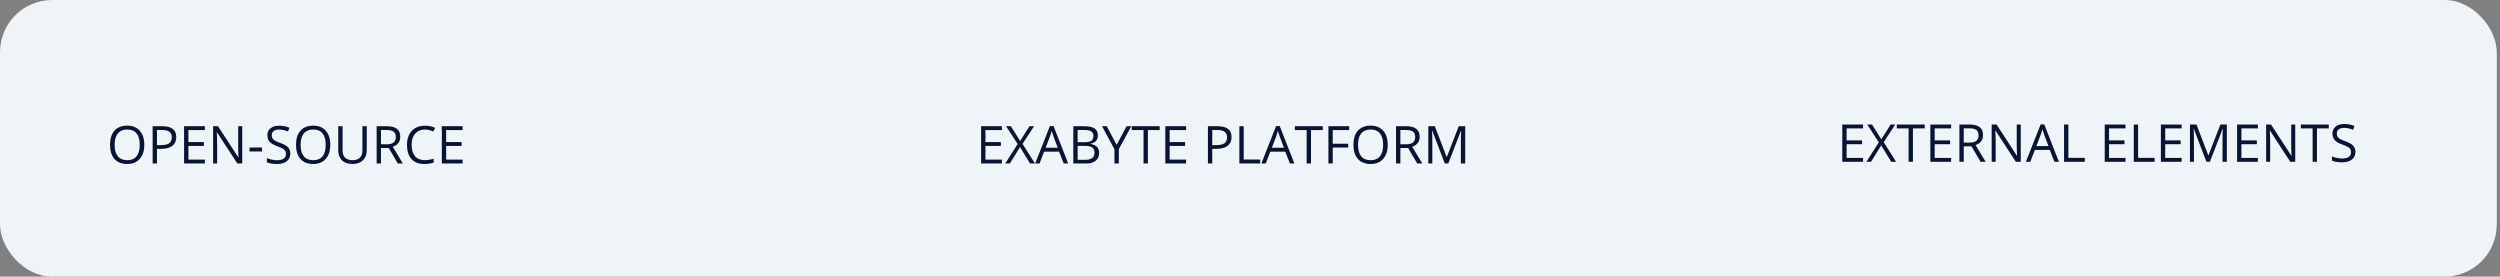 <svg width="479" height="53" viewBox="0 0 479 53" fill="none" xmlns="http://www.w3.org/2000/svg">
<rect x="0" y="0" width="479" height="53" fill="#808080" stroke="none"/>
<rect width="478.381" height="53" rx="10" fill="#EFF4F8"/>
<path d="M27.648 27.745C27.648 28.888 27.359 29.786 26.779 30.44C26.203 31.095 25.401 31.422 24.372 31.422C23.321 31.422 22.509 31.101 21.936 30.46C21.366 29.815 21.081 28.907 21.081 27.735C21.081 26.573 21.367 25.673 21.94 25.035C22.513 24.394 23.327 24.073 24.382 24.073C25.407 24.073 26.208 24.399 26.784 25.05C27.36 25.701 27.648 26.599 27.648 27.745ZM21.96 27.745C21.96 28.712 22.165 29.446 22.575 29.947C22.989 30.445 23.588 30.694 24.372 30.694C25.163 30.694 25.76 30.445 26.164 29.947C26.568 29.449 26.77 28.715 26.77 27.745C26.77 26.785 26.568 26.057 26.164 25.562C25.764 25.064 25.17 24.815 24.382 24.815C23.591 24.815 22.989 25.066 22.575 25.567C22.165 26.065 21.96 26.791 21.96 27.745ZM33.772 26.266C33.772 26.988 33.524 27.545 33.029 27.936C32.538 28.323 31.833 28.517 30.915 28.517H30.075V31.324H29.245V24.186H31.096C32.88 24.186 33.772 24.879 33.772 26.266ZM30.075 27.804H30.822C31.558 27.804 32.09 27.685 32.419 27.447C32.748 27.21 32.912 26.829 32.912 26.305C32.912 25.833 32.758 25.481 32.448 25.25C32.139 25.019 31.657 24.903 31.003 24.903H30.075V27.804ZM39.25 31.324H35.27V24.186H39.25V24.923H36.101V27.223H39.06V27.955H36.101V30.582H39.25V31.324ZM46.413 31.324H45.466L41.565 25.333H41.525C41.578 26.036 41.603 26.681 41.603 27.267V31.324H40.837V24.186H41.774L45.666 30.152H45.705C45.699 30.064 45.684 29.783 45.661 29.308C45.638 28.829 45.63 28.487 45.637 28.282V24.186H46.413V31.324ZM47.805 29.015V28.273H50.202V29.015H47.805ZM55.627 29.425C55.627 30.053 55.399 30.543 54.943 30.895C54.488 31.246 53.869 31.422 53.088 31.422C52.242 31.422 51.59 31.313 51.135 31.095V30.294C51.428 30.418 51.747 30.515 52.092 30.587C52.437 30.659 52.779 30.694 53.117 30.694C53.671 30.694 54.087 30.59 54.367 30.382C54.647 30.17 54.787 29.877 54.787 29.503C54.787 29.256 54.737 29.054 54.636 28.898C54.538 28.738 54.372 28.591 54.138 28.458C53.907 28.325 53.553 28.173 53.078 28.004C52.414 27.766 51.939 27.485 51.652 27.159C51.369 26.834 51.227 26.409 51.227 25.885C51.227 25.335 51.434 24.897 51.848 24.571C52.261 24.246 52.808 24.083 53.488 24.083C54.198 24.083 54.851 24.213 55.446 24.474L55.188 25.196C54.598 24.949 54.025 24.825 53.469 24.825C53.029 24.825 52.686 24.92 52.438 25.108C52.191 25.297 52.067 25.559 52.067 25.895C52.067 26.142 52.113 26.345 52.204 26.505C52.295 26.661 52.448 26.806 52.663 26.939C52.881 27.07 53.213 27.215 53.659 27.374C54.408 27.641 54.922 27.927 55.202 28.233C55.485 28.539 55.627 28.936 55.627 29.425ZM63.283 27.745C63.283 28.888 62.993 29.786 62.414 30.44C61.838 31.095 61.035 31.422 60.007 31.422C58.955 31.422 58.143 31.101 57.57 30.46C57.001 29.815 56.716 28.907 56.716 27.735C56.716 26.573 57.002 25.673 57.575 25.035C58.148 24.394 58.962 24.073 60.017 24.073C61.042 24.073 61.843 24.399 62.419 25.05C62.995 25.701 63.283 26.599 63.283 27.745ZM57.595 27.745C57.595 28.712 57.8 29.446 58.21 29.947C58.623 30.445 59.222 30.694 60.007 30.694C60.798 30.694 61.395 30.445 61.799 29.947C62.203 29.449 62.404 28.715 62.404 27.745C62.404 26.785 62.203 26.057 61.799 25.562C61.398 25.064 60.804 24.815 60.017 24.815C59.226 24.815 58.623 25.066 58.21 25.567C57.8 26.065 57.595 26.791 57.595 27.745ZM70.27 24.186V28.805C70.27 29.619 70.025 30.258 69.533 30.724C69.042 31.189 68.366 31.422 67.507 31.422C66.647 31.422 65.982 31.188 65.51 30.719C65.041 30.25 64.807 29.605 64.807 28.785V24.186H65.637V28.844C65.637 29.439 65.799 29.897 66.125 30.216C66.451 30.535 66.929 30.694 67.561 30.694C68.163 30.694 68.627 30.535 68.952 30.216C69.278 29.894 69.44 29.433 69.44 28.834V24.186H70.27ZM72.995 28.355V31.324H72.165V24.186H74.123C74.999 24.186 75.645 24.353 76.061 24.689C76.481 25.024 76.691 25.528 76.691 26.202C76.691 27.146 76.213 27.784 75.256 28.116L77.194 31.324H76.213L74.484 28.355H72.995ZM72.995 27.643H74.133C74.719 27.643 75.148 27.527 75.422 27.296C75.695 27.061 75.832 26.712 75.832 26.246C75.832 25.774 75.692 25.434 75.412 25.226C75.135 25.017 74.689 24.913 74.074 24.913H72.995V27.643ZM81.403 24.825C80.619 24.825 79.999 25.087 79.543 25.611C79.091 26.132 78.864 26.847 78.864 27.755C78.864 28.689 79.082 29.412 79.519 29.923C79.958 30.431 80.583 30.685 81.394 30.685C81.892 30.685 82.46 30.595 83.098 30.416V31.144C82.603 31.329 81.993 31.422 81.267 31.422C80.215 31.422 79.403 31.103 78.83 30.465C78.26 29.827 77.976 28.92 77.976 27.745C77.976 27.009 78.112 26.365 78.386 25.811C78.662 25.258 79.06 24.832 79.577 24.532C80.098 24.233 80.71 24.083 81.413 24.083C82.162 24.083 82.816 24.22 83.376 24.493L83.024 25.206C82.484 24.952 81.944 24.825 81.403 24.825ZM88.635 31.324H84.655V24.186H88.635V24.923H85.485V27.223H88.444V27.955H85.485V30.582H88.635V31.324Z" fill="#091432"/>
<path d="M191.961 31.324H187.981V24.186H191.961V24.923H188.812V27.223H191.771V27.955H188.812V30.582H191.961V31.324ZM198.299 31.324H197.356L195.438 28.185L193.484 31.324H192.605L194.979 27.594L192.767 24.186H193.685L195.457 27.013L197.244 24.186H198.128L195.916 27.564L198.299 31.324ZM203.807 31.324L202.918 29.054H200.057L199.178 31.324H198.338L201.16 24.156H201.858L204.666 31.324H203.807ZM202.659 28.307L201.829 26.095C201.722 25.815 201.611 25.471 201.497 25.064C201.425 25.377 201.323 25.72 201.189 26.095L200.35 28.307H202.659ZM205.647 24.186H207.664C208.611 24.186 209.297 24.327 209.72 24.61C210.143 24.894 210.354 25.341 210.354 25.953C210.354 26.376 210.236 26.726 209.998 27.003C209.764 27.276 209.42 27.454 208.968 27.535V27.584C210.052 27.77 210.594 28.339 210.594 29.293C210.594 29.931 210.377 30.429 209.944 30.787C209.515 31.145 208.912 31.324 208.138 31.324H205.647V24.186ZM206.478 27.242H207.845C208.431 27.242 208.852 27.151 209.109 26.969C209.367 26.783 209.495 26.472 209.495 26.036C209.495 25.636 209.352 25.348 209.065 25.172C208.779 24.993 208.323 24.903 207.698 24.903H206.478V27.242ZM206.478 27.945V30.616H207.967C208.543 30.616 208.976 30.506 209.266 30.284C209.559 30.06 209.705 29.71 209.705 29.234C209.705 28.792 209.555 28.466 209.256 28.258C208.96 28.049 208.507 27.945 207.898 27.945H206.478ZM213.948 27.755L215.853 24.186H216.751L214.368 28.556V31.324H213.528V28.595L211.15 24.186H212.059L213.948 27.755ZM219.935 31.324H219.104V24.923H216.844V24.186H222.195V24.923H219.935V31.324ZM227.254 31.324H223.274V24.186H227.254V24.923H224.104V27.223H227.063V27.955H224.104V30.582H227.254V31.324ZM235.965 26.266C235.965 26.988 235.717 27.545 235.223 27.936C234.731 28.323 234.026 28.517 233.108 28.517H232.269V31.324H231.438V24.186H233.289C235.073 24.186 235.965 24.879 235.965 26.266ZM232.269 27.804H233.016C233.751 27.804 234.284 27.685 234.612 27.447C234.941 27.21 235.105 26.829 235.105 26.305C235.105 25.833 234.951 25.481 234.642 25.25C234.332 25.019 233.851 24.903 233.196 24.903H232.269V27.804ZM237.464 31.324V24.186H238.294V30.572H241.443V31.324H237.464ZM247.146 31.324L246.258 29.054H243.396L242.518 31.324H241.678L244.5 24.156H245.198L248.006 31.324H247.146ZM245.999 28.307L245.169 26.095C245.062 25.815 244.951 25.471 244.837 25.064C244.765 25.377 244.663 25.72 244.529 26.095L243.689 28.307H245.999ZM251.185 31.324H250.354V24.923H248.094V24.186H253.445V24.923H251.185V31.324ZM255.354 31.324H254.524V24.186H258.504V24.923H255.354V27.535H258.313V28.273H255.354V31.324ZM265.887 27.745C265.887 28.888 265.597 29.786 265.018 30.44C264.441 31.095 263.639 31.422 262.61 31.422C261.559 31.422 260.747 31.101 260.174 30.46C259.604 29.815 259.319 28.907 259.319 27.735C259.319 26.573 259.606 25.673 260.179 25.035C260.752 24.394 261.565 24.073 262.62 24.073C263.646 24.073 264.446 24.399 265.022 25.05C265.599 25.701 265.887 26.599 265.887 27.745ZM260.198 27.745C260.198 28.712 260.403 29.446 260.813 29.947C261.227 30.445 261.826 30.694 262.61 30.694C263.401 30.694 263.999 30.445 264.402 29.947C264.806 29.449 265.008 28.715 265.008 27.745C265.008 26.785 264.806 26.057 264.402 25.562C264.002 25.064 263.408 24.815 262.62 24.815C261.829 24.815 261.227 25.066 260.813 25.567C260.403 26.065 260.198 26.791 260.198 27.745ZM268.313 28.355V31.324H267.483V24.186H269.441C270.317 24.186 270.963 24.353 271.38 24.689C271.8 25.024 272.01 25.528 272.01 26.202C272.01 27.146 271.531 27.784 270.574 28.116L272.513 31.324H271.531L269.803 28.355H268.313ZM268.313 27.643H269.451C270.037 27.643 270.467 27.527 270.74 27.296C271.014 27.061 271.15 26.712 271.15 26.246C271.15 25.774 271.01 25.434 270.73 25.226C270.454 25.017 270.008 24.913 269.393 24.913H268.313V27.643ZM276.824 31.324L274.402 24.996H274.363C274.409 25.497 274.432 26.093 274.432 26.783V31.324H273.665V24.186H274.915L277.176 30.074H277.215L279.495 24.186H280.735V31.324H279.905V26.725C279.905 26.197 279.928 25.624 279.974 25.006H279.935L277.493 31.324H276.824Z" fill="#091432"/>
<path d="M356.961 31H352.981V23.861H356.961V24.599H353.812V26.898H356.771V27.631H353.812V30.258H356.961V31ZM363.299 31H362.356L360.438 27.86L358.484 31H357.605L359.979 27.27L357.767 23.861H358.685L360.457 26.689L362.244 23.861H363.128L360.916 27.24L363.299 31ZM366.517 31H365.687V24.599H363.426V23.861H368.777V24.599H366.517V31ZM373.836 31H369.856V23.861H373.836V24.599H370.687V26.898H373.646V27.631H370.687V30.258H373.836V31ZM376.253 28.031V31H375.423V23.861H377.381C378.257 23.861 378.903 24.029 379.319 24.364C379.739 24.7 379.949 25.204 379.949 25.878C379.949 26.822 379.471 27.46 378.514 27.792L380.452 31H379.471L377.742 28.031H376.253ZM376.253 27.318H377.391C377.977 27.318 378.406 27.203 378.68 26.972C378.953 26.737 379.09 26.387 379.09 25.922C379.09 25.45 378.95 25.11 378.67 24.901C378.393 24.693 377.947 24.589 377.332 24.589H376.253V27.318ZM387.181 31H386.233L382.332 25.009H382.293C382.345 25.712 382.371 26.356 382.371 26.942V31H381.604V23.861H382.542L386.434 29.828H386.473C386.466 29.74 386.451 29.459 386.429 28.983C386.406 28.505 386.398 28.163 386.404 27.958V23.861H387.181V31ZM393.631 31L392.742 28.73H389.881L389.002 31H388.162L390.984 23.832H391.683L394.49 31H393.631ZM392.483 27.982L391.653 25.77C391.546 25.491 391.435 25.147 391.321 24.74C391.25 25.053 391.147 25.396 391.014 25.77L390.174 27.982H392.483ZM395.472 31V23.861H396.302V30.248H399.451V31H395.472ZM407.244 31H403.265V23.861H407.244V24.599H404.095V26.898H407.054V27.631H404.095V30.258H407.244V31ZM408.831 31V23.861H409.661V30.248H412.811V31H408.831ZM418.006 31H414.026V23.861H418.006V24.599H414.856V26.898H417.815V27.631H414.856V30.258H418.006V31ZM422.752 31L420.33 24.672H420.291C420.337 25.173 420.359 25.769 420.359 26.459V31H419.593V23.861H420.843L423.104 29.75H423.143L425.423 23.861H426.663V31H425.833V26.4C425.833 25.873 425.856 25.3 425.901 24.682H425.862L423.421 31H422.752ZM432.605 31H428.626V23.861H432.605V24.599H429.456V26.898H432.415V27.631H429.456V30.258H432.605V31ZM439.769 31H438.821L434.92 25.009H434.881C434.933 25.712 434.959 26.356 434.959 26.942V31H434.192V23.861H435.13L439.021 29.828H439.061C439.054 29.74 439.039 29.459 439.017 28.983C438.994 28.505 438.986 28.163 438.992 27.958V23.861H439.769V31ZM443.929 31H443.099V24.599H440.838V23.861H446.189V24.599H443.929V31ZM451.297 29.101C451.297 29.729 451.069 30.219 450.613 30.57C450.158 30.922 449.539 31.098 448.758 31.098C447.911 31.098 447.26 30.989 446.805 30.77V29.97C447.098 30.093 447.417 30.191 447.762 30.263C448.107 30.334 448.449 30.37 448.787 30.37C449.34 30.37 449.757 30.266 450.037 30.058C450.317 29.846 450.457 29.553 450.457 29.179C450.457 28.931 450.407 28.73 450.306 28.573C450.208 28.414 450.042 28.267 449.808 28.134C449.576 28 449.223 27.849 448.748 27.68C448.084 27.442 447.609 27.16 447.322 26.835C447.039 26.509 446.897 26.085 446.897 25.561C446.897 25.01 447.104 24.573 447.518 24.247C447.931 23.922 448.478 23.759 449.158 23.759C449.868 23.759 450.521 23.889 451.116 24.149L450.857 24.872C450.268 24.625 449.695 24.501 449.139 24.501C448.699 24.501 448.356 24.595 448.108 24.784C447.861 24.973 447.737 25.235 447.737 25.57C447.737 25.818 447.783 26.021 447.874 26.181C447.965 26.337 448.118 26.482 448.333 26.615C448.551 26.745 448.883 26.89 449.329 27.05C450.078 27.317 450.592 27.603 450.872 27.909C451.155 28.215 451.297 28.612 451.297 29.101Z" fill="#091432"/>
</svg>
